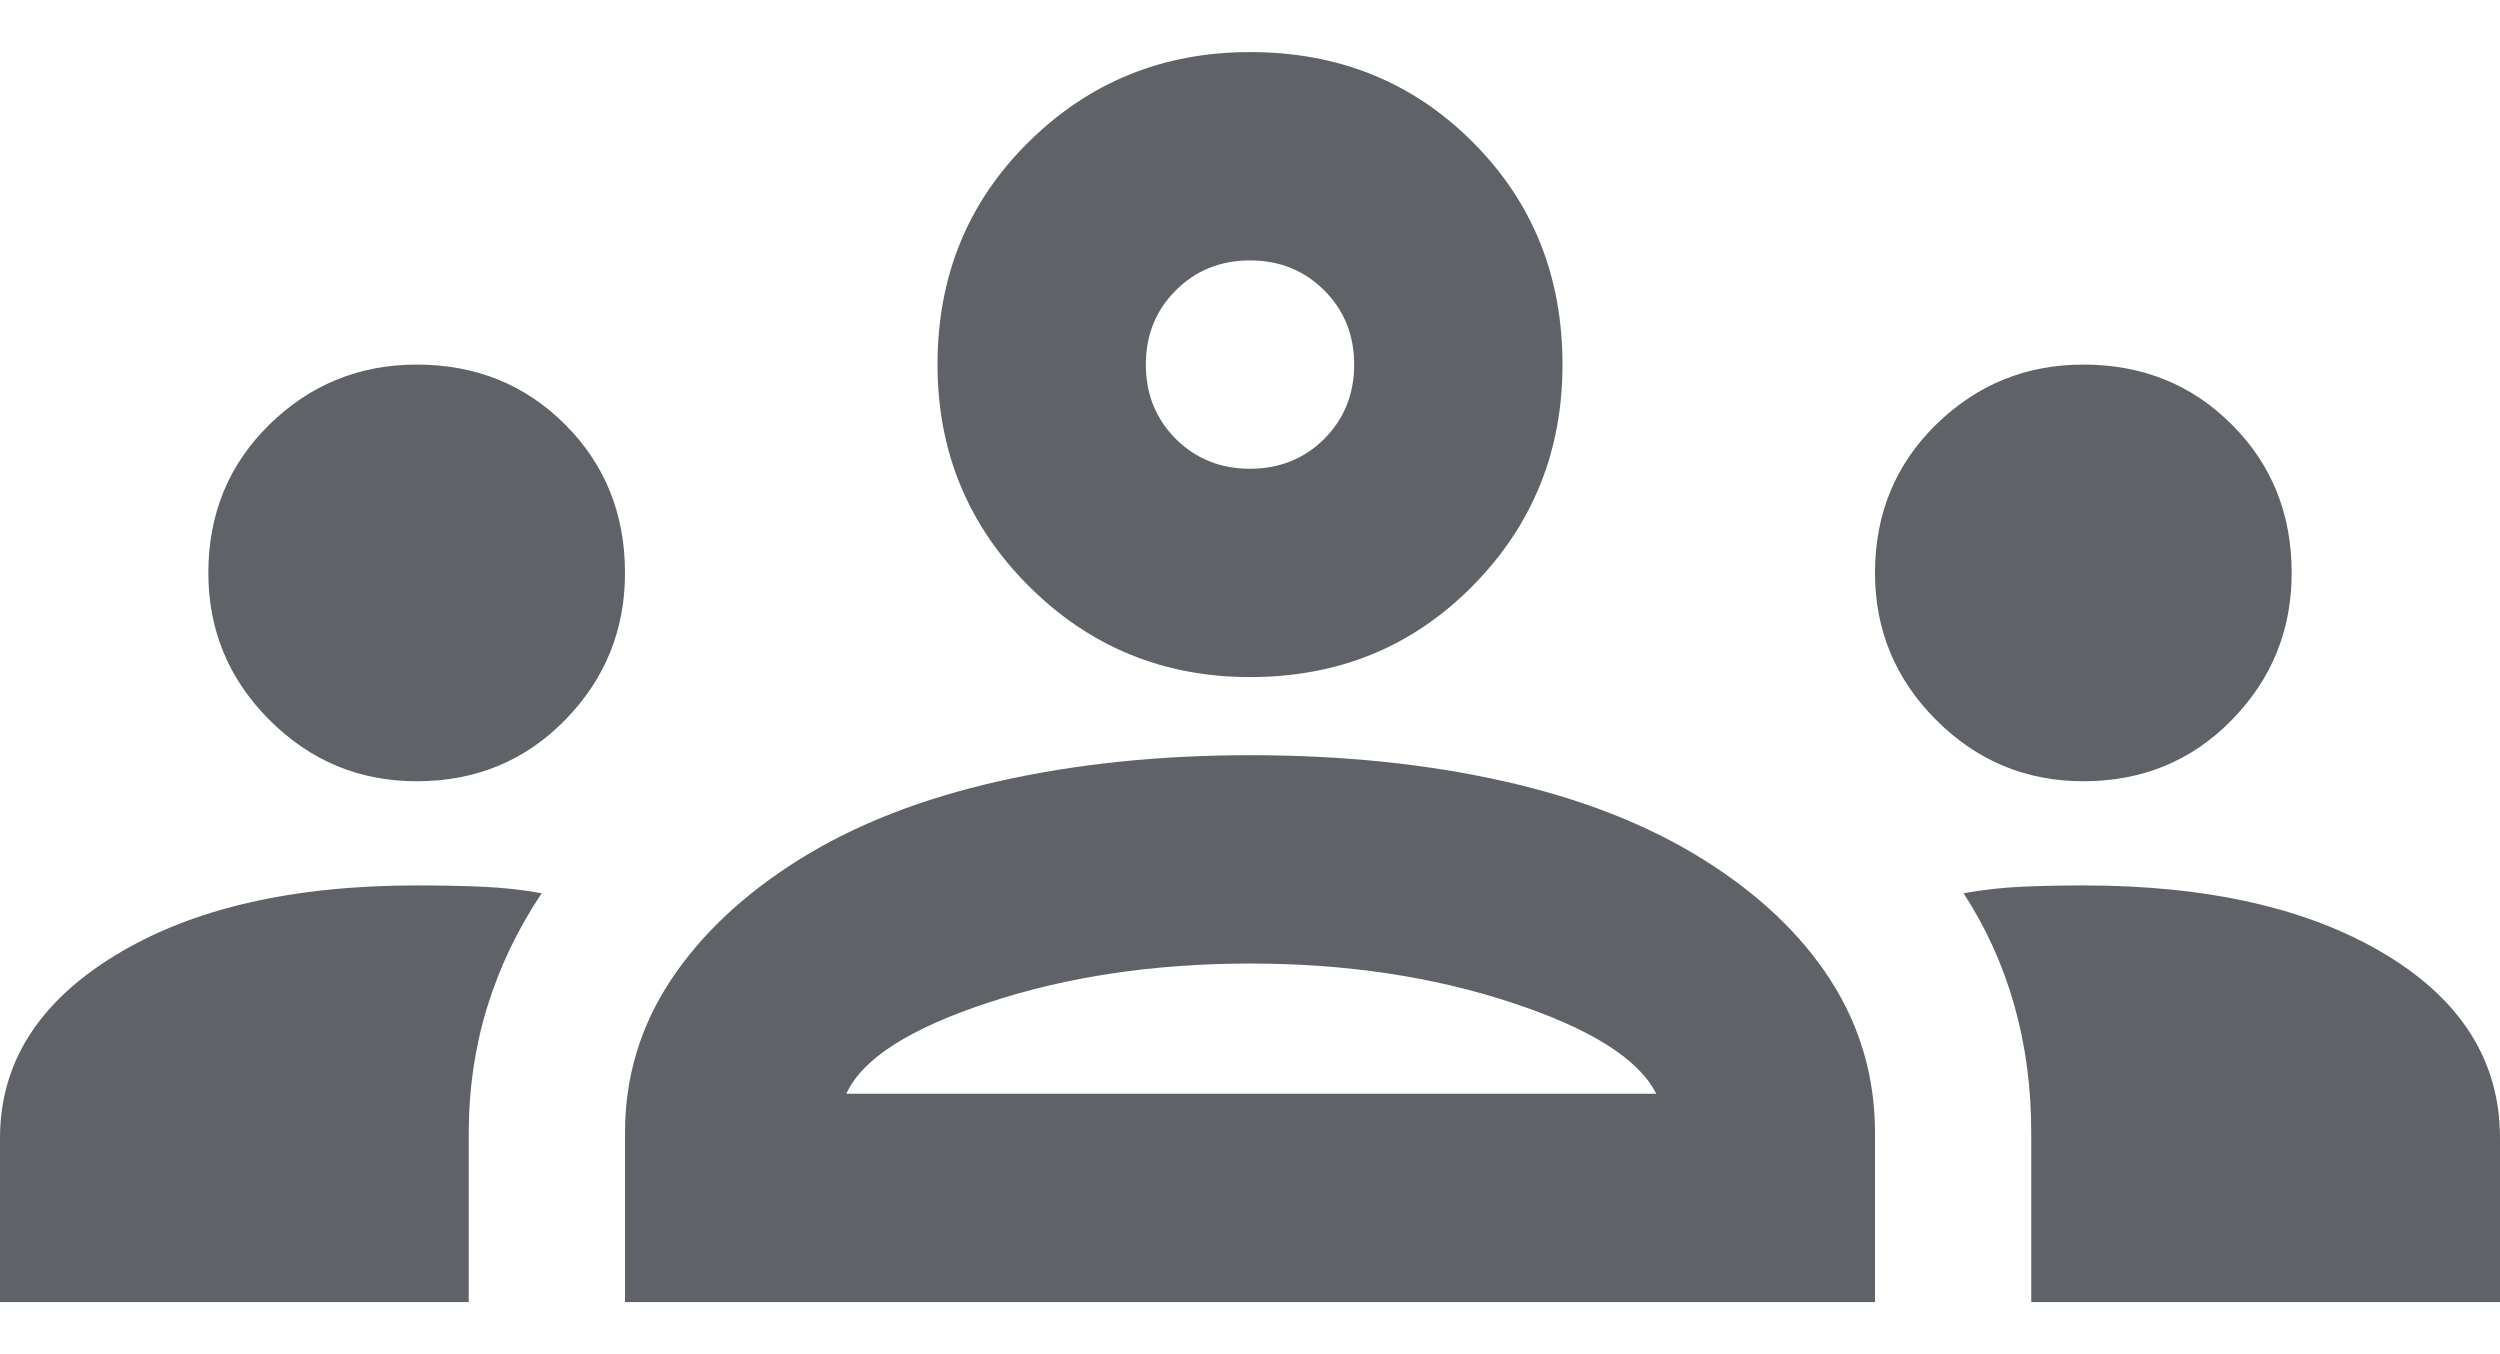 <svg width="24" height="13" viewBox="0 0 24 13" fill="none" xmlns="http://www.w3.org/2000/svg">
<path id="Vector" d="M0 12.5V10.925C0 10.208 0.367 9.625 1.1 9.175C1.833 8.725 2.8 8.5 4 8.5C4.217 8.5 4.425 8.504 4.625 8.512C4.825 8.521 5.017 8.542 5.2 8.575C4.967 8.925 4.792 9.292 4.675 9.675C4.558 10.058 4.5 10.458 4.5 10.875V12.5H0ZM6 12.5V10.875C6 10.342 6.146 9.854 6.438 9.412C6.729 8.971 7.142 8.583 7.675 8.25C8.208 7.917 8.846 7.667 9.588 7.5C10.329 7.333 11.133 7.25 12 7.25C12.883 7.25 13.696 7.333 14.438 7.5C15.179 7.667 15.817 7.917 16.35 8.25C16.883 8.583 17.292 8.971 17.575 9.412C17.858 9.854 18 10.342 18 10.875V12.5H6ZM19.5 12.5V10.875C19.5 10.442 19.446 10.033 19.337 9.65C19.229 9.267 19.067 8.908 18.85 8.575C19.033 8.542 19.221 8.521 19.413 8.512C19.604 8.504 19.8 8.5 20 8.5C21.2 8.5 22.167 8.721 22.9 9.162C23.633 9.604 24 10.192 24 10.925V12.5H19.5ZM8.125 10.5H15.9C15.733 10.167 15.271 9.875 14.512 9.625C13.754 9.375 12.917 9.25 12 9.25C11.083 9.25 10.246 9.375 9.488 9.625C8.729 9.875 8.275 10.167 8.125 10.5ZM4 7.5C3.45 7.5 2.979 7.304 2.587 6.912C2.196 6.521 2 6.05 2 5.5C2 4.933 2.196 4.458 2.587 4.075C2.979 3.692 3.45 3.5 4 3.5C4.567 3.5 5.042 3.692 5.425 4.075C5.808 4.458 6 4.933 6 5.5C6 6.05 5.808 6.521 5.425 6.912C5.042 7.304 4.567 7.5 4 7.5ZM20 7.5C19.45 7.5 18.979 7.304 18.587 6.912C18.196 6.521 18 6.05 18 5.5C18 4.933 18.196 4.458 18.587 4.075C18.979 3.692 19.45 3.5 20 3.5C20.567 3.5 21.042 3.692 21.425 4.075C21.808 4.458 22 4.933 22 5.5C22 6.05 21.808 6.521 21.425 6.912C21.042 7.304 20.567 7.5 20 7.5ZM12 6.5C11.167 6.5 10.458 6.208 9.875 5.625C9.292 5.042 9 4.333 9 3.5C9 2.65 9.292 1.938 9.875 1.363C10.458 0.787 11.167 0.5 12 0.5C12.85 0.5 13.562 0.787 14.137 1.363C14.713 1.938 15 2.65 15 3.5C15 4.333 14.713 5.042 14.137 5.625C13.562 6.208 12.85 6.5 12 6.5ZM12 4.5C12.283 4.5 12.521 4.404 12.713 4.213C12.904 4.021 13 3.783 13 3.5C13 3.217 12.904 2.979 12.713 2.788C12.521 2.596 12.283 2.5 12 2.5C11.717 2.5 11.479 2.596 11.287 2.788C11.096 2.979 11 3.217 11 3.5C11 3.783 11.096 4.021 11.287 4.213C11.479 4.404 11.717 4.5 12 4.5Z" fill="#5F6368"/>
</svg>
